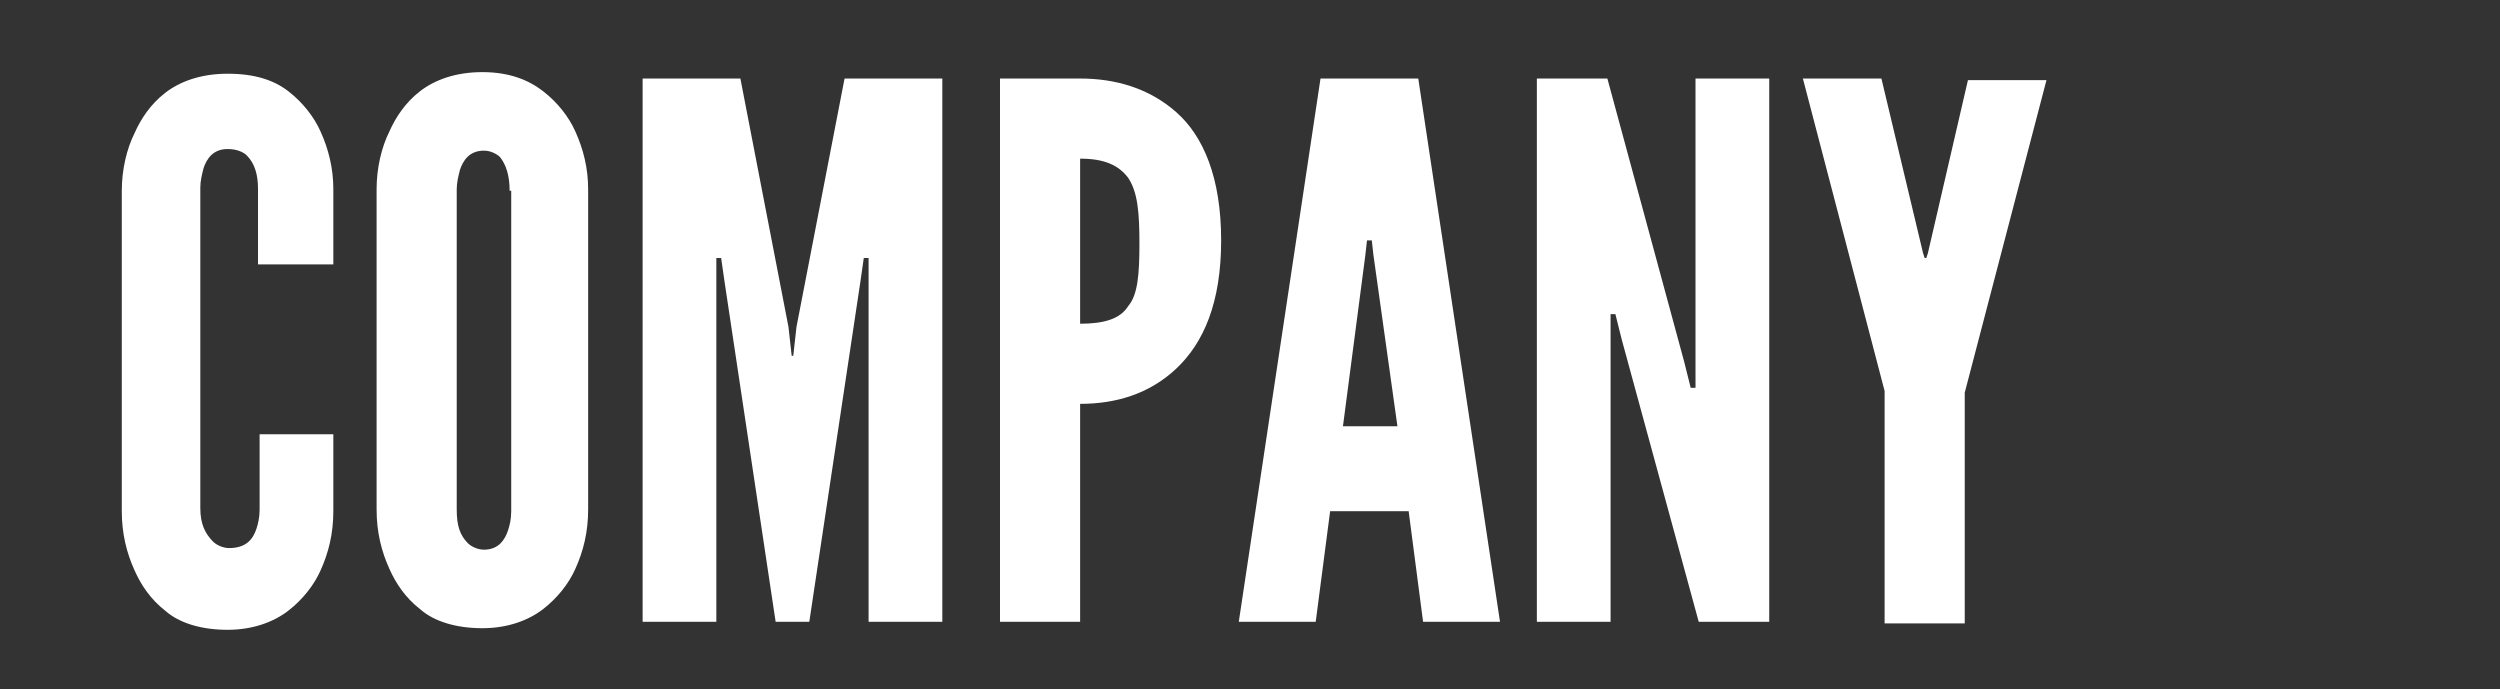 <?xml version="1.0" encoding="utf-8"?>
<!-- Generator: Adobe Illustrator 22.1.0, SVG Export Plug-In . SVG Version: 6.00 Build 0)  -->
<svg version="1.1" id="Ebene_1" xmlns="http://www.w3.org/2000/svg" xmlns:xlink="http://www.w3.org/1999/xlink" x="0px" y="0px"
	 viewBox="0 0 156 43" style="enable-background:new 0 0 156 43;" xml:space="preserve">
<rect x="0" y="0" width="156" height="43" fill="#333333" stroke="none"/>
<style type="text/css">
	.st0{fill:#FFFFFF;}
</style>
<title>logo-min</title>
<desc>Created with Sketch.</desc>
<g>
	<path class="st0" d="M20.8,27.2v4.7c0,1.4-0.3,2.6-0.8,3.7c-0.4,0.9-1.1,1.8-2,2.5c-0.9,0.7-2.2,1.2-3.8,1.2s-3-0.4-3.9-1.2
		c-0.9-0.7-1.5-1.6-1.9-2.5c-0.5-1.1-0.8-2.3-0.8-3.7v-20c0-1.3,0.3-2.6,0.8-3.6c0.4-0.9,1-1.8,1.9-2.5s2.2-1.2,3.9-1.2
		S17.1,5,18,5.7s1.6,1.6,2,2.5c0.5,1.1,0.8,2.3,0.8,3.6v4.7h-4.7v-4.7c0-0.9-0.2-1.6-0.7-2.1c-0.2-0.2-0.6-0.4-1.2-0.4
		c-0.9,0-1.3,0.6-1.5,1.2c-0.1,0.4-0.2,0.8-0.2,1.2v20c0,1,0.3,1.6,0.8,2.1c0.2,0.2,0.6,0.4,1,0.4c1.1,0,1.5-0.6,1.7-1.2
		c0.1-0.3,0.2-0.7,0.2-1.2v-4.7H20.8z"/>
	<path class="st0" d="M36.7,31.8c0,1.4-0.3,2.6-0.8,3.7c-0.4,0.9-1.1,1.8-2,2.5c-0.9,0.7-2.2,1.2-3.8,1.2s-3-0.4-3.9-1.2
		c-0.9-0.7-1.5-1.6-1.9-2.5c-0.5-1.1-0.8-2.3-0.8-3.7v-20c0-1.3,0.3-2.6,0.8-3.6c0.4-0.9,1-1.8,1.9-2.5s2.2-1.2,3.9-1.2
		S33,5,33.9,5.7c0.9,0.7,1.6,1.6,2,2.5c0.5,1.1,0.8,2.3,0.8,3.6V31.8z M31.8,11.9c0-0.9-0.2-1.6-0.6-2.1c-0.2-0.2-0.6-0.4-1-0.4
		c-0.9,0-1.3,0.6-1.5,1.2c-0.1,0.4-0.2,0.8-0.2,1.2v20c0,1,0.2,1.6,0.7,2.1c0.2,0.2,0.6,0.4,1,0.4c0.9,0,1.3-0.6,1.5-1.2
		c0.1-0.3,0.2-0.7,0.2-1.2V11.9z"/>
	<path class="st0" d="M48.4,38.8l-3.2-21.3L45,16.1h-0.3v22.7h-4.6V4.9h6.1l3,15.5l0.2,1.8h0.1l0.2-1.8l3-15.5h6.1v33.9h-4.6V16.1
		h-0.3l-0.2,1.4l-3.2,21.3H48.4z"/>
	<path class="st0" d="M62.4,4.9h5c2.2,0,4.3,0.6,6,2.1s2.8,4.1,2.8,8c0,3.9-1.1,6.4-2.8,8c-1.7,1.6-3.8,2.2-6,2.2v13.6h-5V4.9z
		 M67.4,20.2c1.5,0,2.5-0.3,3-1.1c0.6-0.7,0.7-2,0.7-3.9c0-1.9-0.1-3.2-0.7-4.1c-0.6-0.8-1.5-1.2-3-1.2V20.2z"/>
	<path class="st0" d="M77.3,38.8l5.1-33.9h6.1l5.1,33.9h-4.8l-0.9-6.9H83l-0.9,6.9H77.3z M85.7,15.9l-0.1-0.9h-0.3l-0.1,0.9
		l-1.4,10.7h3.4L85.7,15.9z"/>
	<path class="st0" d="M101.2,21.2l-0.4-1.6h-0.3v19.2h-4.6V4.9h4.4l4.8,17.7l0.4,1.6h0.3V4.9h4.6v33.9H106L101.2,21.2z"/>
	<path class="st0" d="M120,15.8l0.1,0.3h0.1l0.1-0.3l2.5-10.8h4.9l-5.1,19.5v14.4h-5V24.4l-5.1-19.5h4.9L120,15.8z"/>
</g>
</svg>
